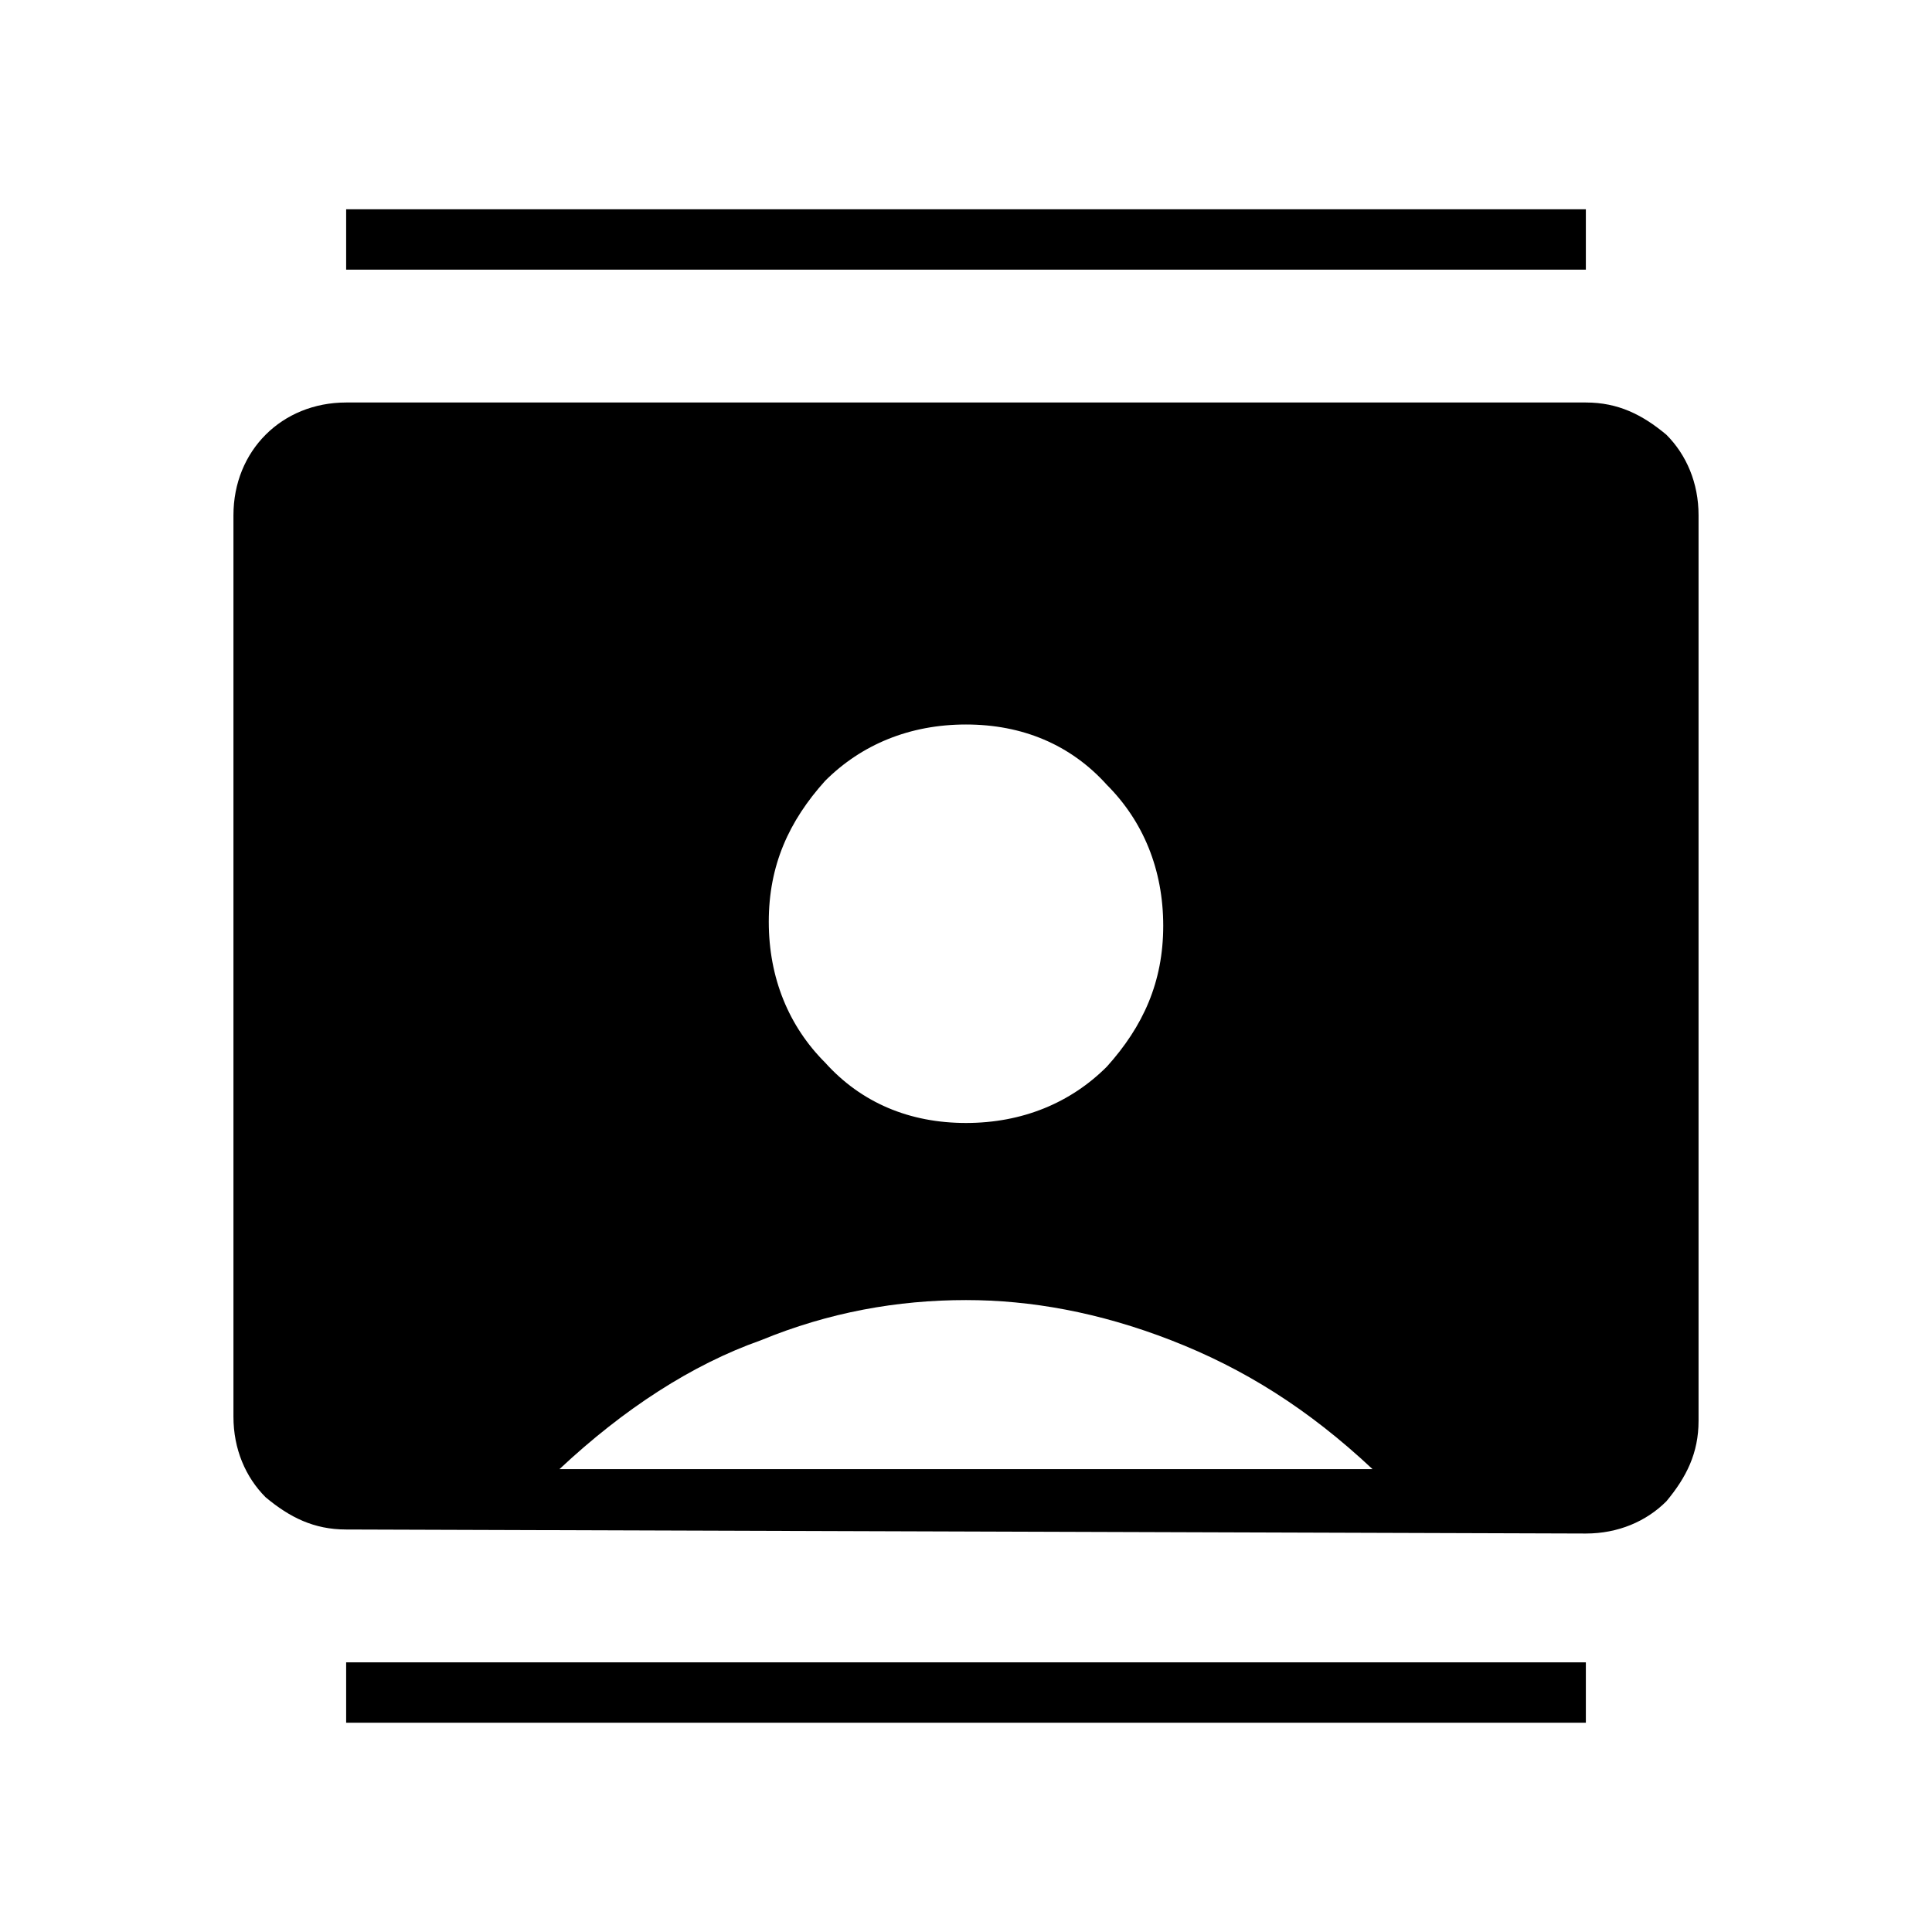 <?xml version="1.0" encoding="utf-8"?>
<!-- Generator: Adobe Illustrator 26.3.1, SVG Export Plug-In . SVG Version: 6.00 Build 0)  -->
<svg version="1.1" id="Слой_1" xmlns="http://www.w3.org/2000/svg" xmlns:xlink="http://www.w3.org/1999/xlink" x="0px" y="0px"
	 viewBox="0 0 48 48" style="enable-background:new 0 0 48 48;" xml:space="preserve">
<path d="M8.6,42.8v-1.5h30.8v1.5H8.6z M8.6,6.8V5.2h30.8v1.5H8.6V6.8z M24,27.9c1.4,0,2.6-0.5,3.5-1.4c0.9-1,1.4-2.1,1.4-3.5
	s-0.5-2.6-1.4-3.5c-0.9-1-2.1-1.5-3.5-1.5s-2.6,0.5-3.5,1.4c-0.9,1-1.4,2.1-1.4,3.5s0.5,2.6,1.4,3.5C21.4,27.4,22.6,27.9,24,27.9z
	 M8.6,38c-0.8,0-1.4-0.3-2-0.8c-0.5-0.5-0.8-1.2-0.8-2V12.8c0-0.8,0.3-1.5,0.8-2s1.2-0.8,2-0.8h30.8c0.8,0,1.4,0.3,2,0.8
	c0.5,0.5,0.8,1.2,0.8,2v22.5c0,0.8-0.3,1.4-0.8,2c-0.5,0.5-1.2,0.8-2,0.8L8.6,38L8.6,38z M13.9,36.5h20.2c-1.6-1.5-3.2-2.5-5-3.2
	s-3.5-1-5.1-1c-1.7,0-3.4,0.3-5.1,1C17.2,33.9,15.5,35,13.9,36.5z"/>
</svg>
